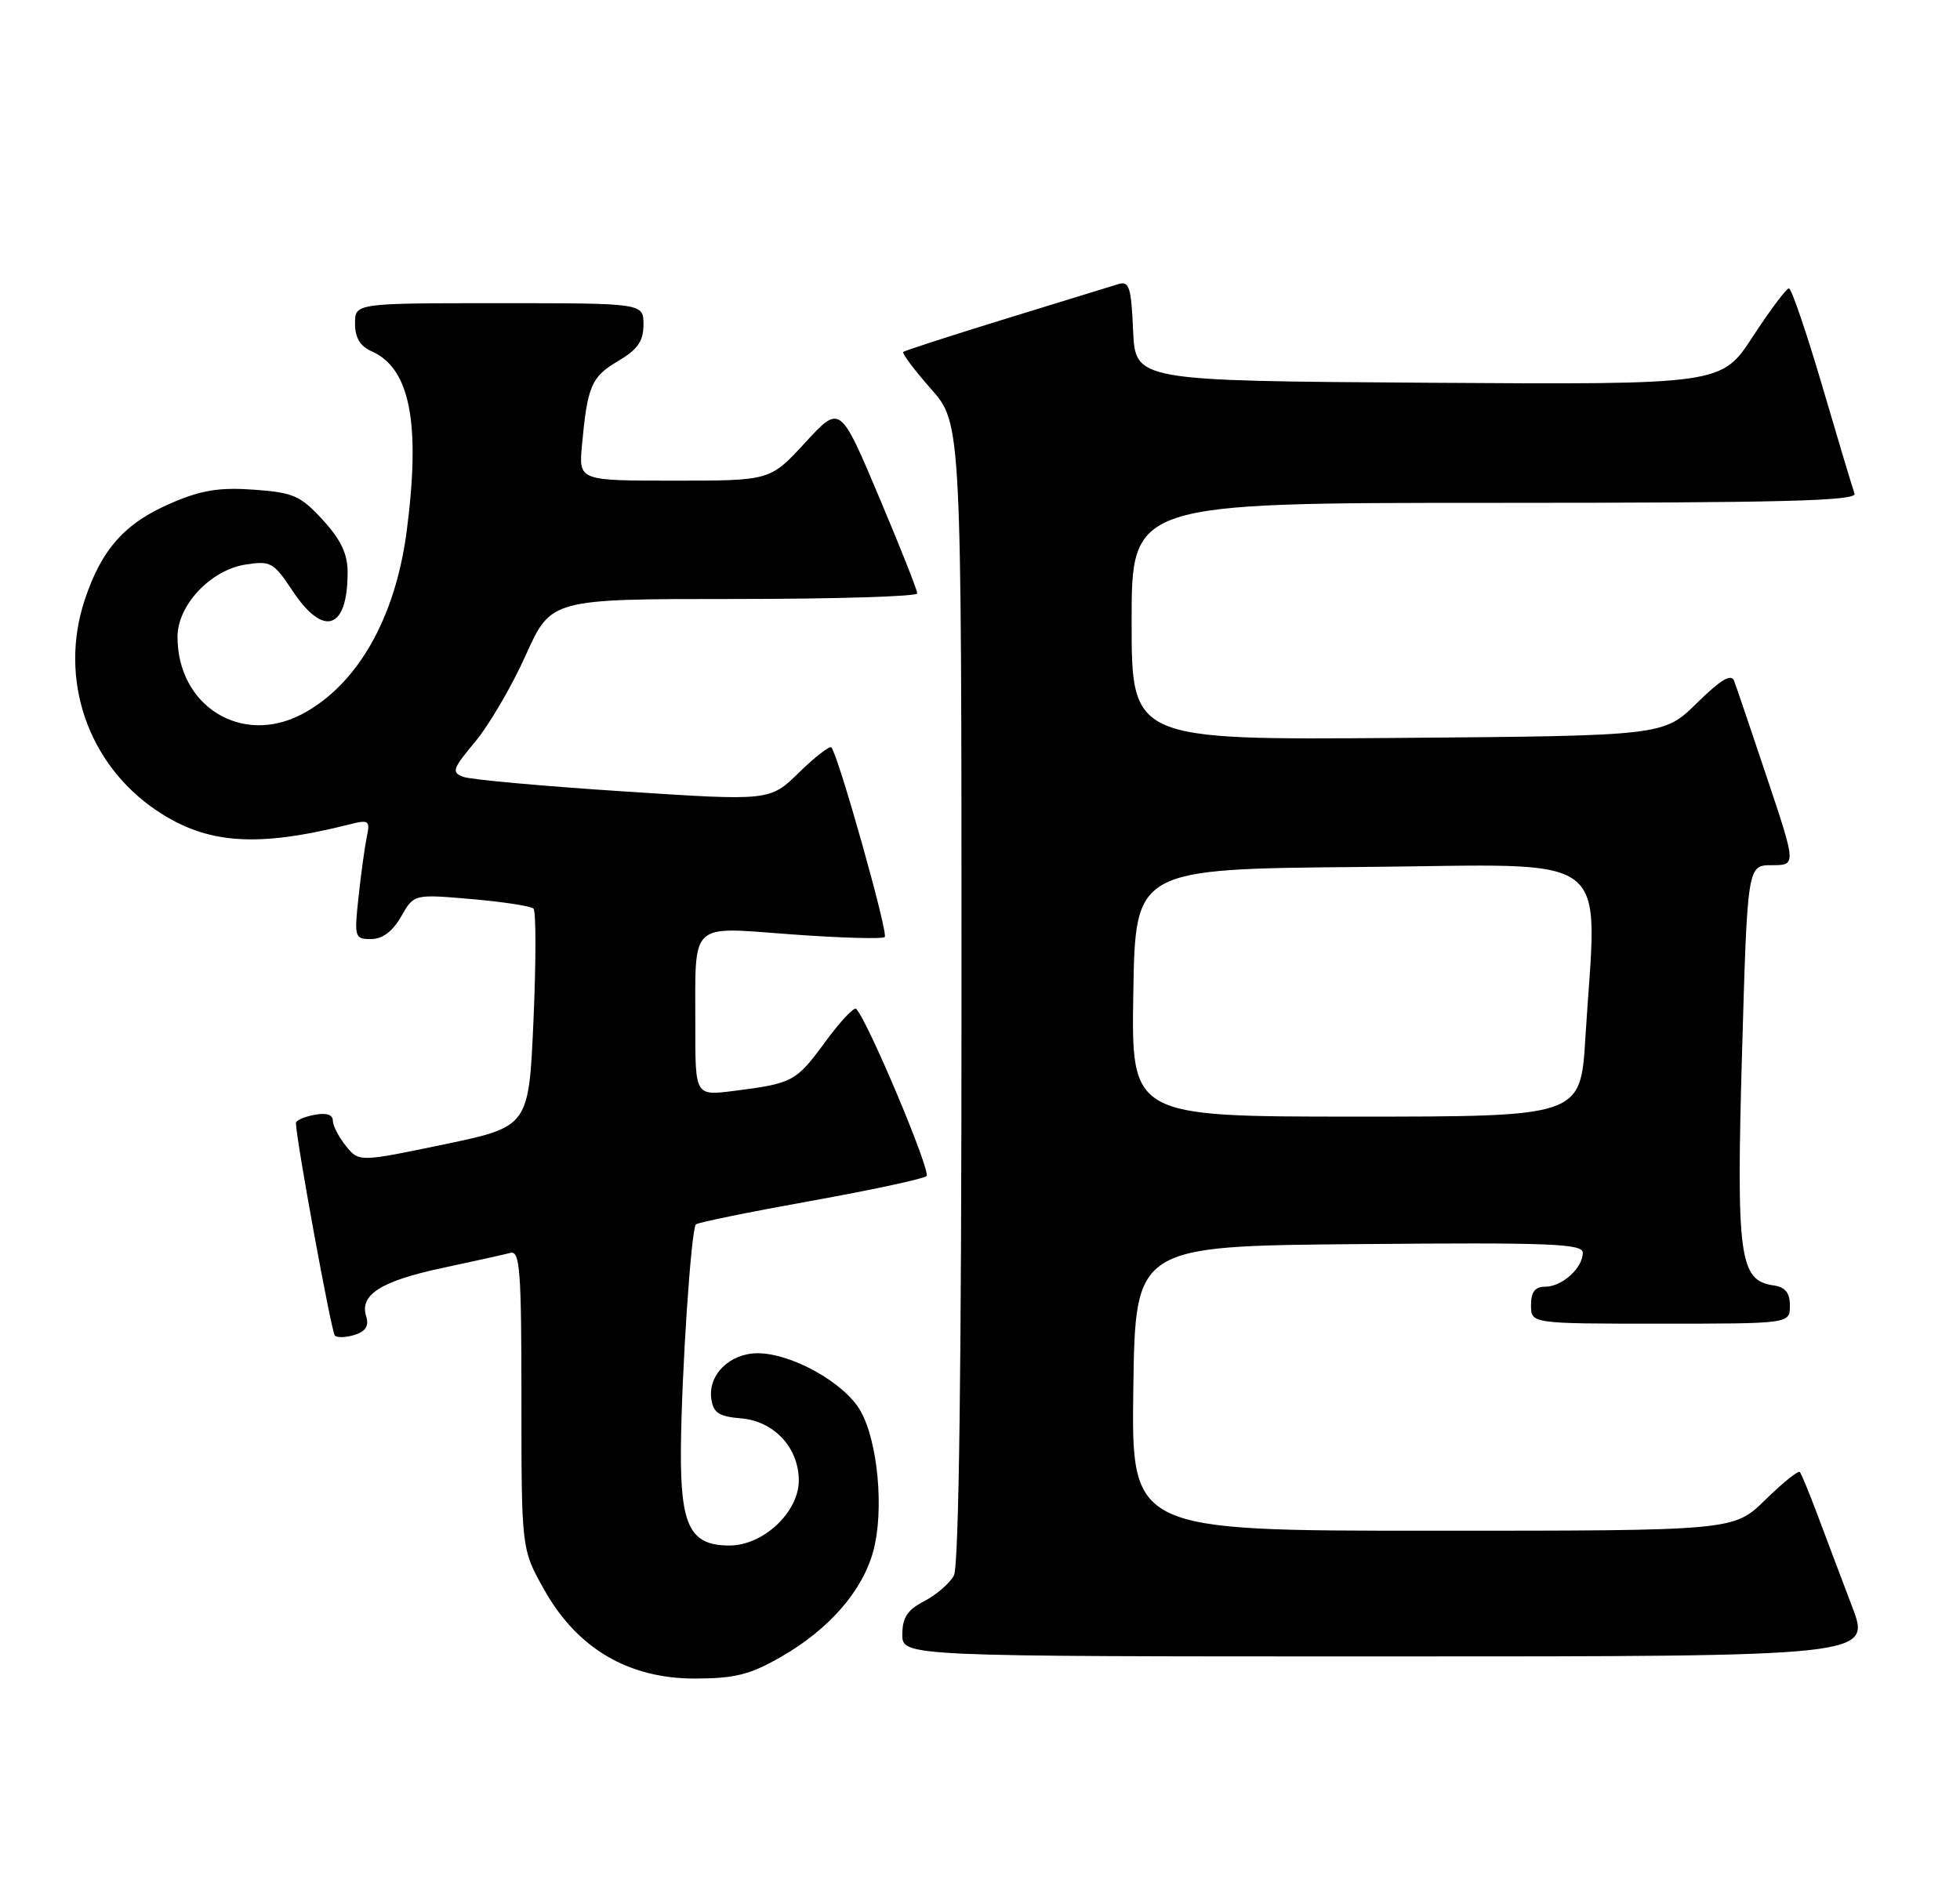 <?xml version="1.0" encoding="UTF-8" standalone="no"?>
<!DOCTYPE svg PUBLIC "-//W3C//DTD SVG 1.1//EN" "http://www.w3.org/Graphics/SVG/1.1/DTD/svg11.dtd" >
<svg xmlns="http://www.w3.org/2000/svg" xmlns:xlink="http://www.w3.org/1999/xlink" version="1.1" viewBox="0 0 265 256">
 <g >
 <path fill="currentColor"
d=" M 105.58 224.07 C 112.09 220.34 116.61 215.15 118.07 209.76 C 119.56 204.25 118.70 194.90 116.32 190.76 C 114.16 186.99 107.03 183.00 102.44 183.00 C 98.67 183.00 95.71 185.91 96.17 189.17 C 96.44 191.06 97.20 191.56 100.22 191.81 C 104.66 192.18 108.00 195.78 108.00 200.21 C 108.00 204.49 103.19 209.00 98.63 209.00 C 93.31 209.00 91.99 206.38 92.06 196.03 C 92.14 185.73 93.44 166.23 94.09 165.57 C 94.35 165.32 101.30 163.90 109.53 162.42 C 117.76 160.94 124.85 159.42 125.27 159.04 C 125.92 158.46 117.30 137.96 115.75 136.42 C 115.47 136.14 113.59 138.15 111.57 140.90 C 107.63 146.28 107.18 146.51 99.25 147.52 C 94.00 148.19 94.00 148.19 94.01 138.84 C 94.03 124.36 93.00 125.34 107.10 126.36 C 113.70 126.84 119.33 127.00 119.62 126.71 C 120.13 126.21 113.30 101.97 112.40 101.07 C 112.16 100.83 110.19 102.36 108.03 104.47 C 104.09 108.32 104.09 108.32 84.30 107.02 C 73.41 106.31 63.67 105.43 62.66 105.06 C 61.01 104.46 61.17 103.99 64.24 100.31 C 66.12 98.06 69.20 92.80 71.08 88.61 C 74.50 81.00 74.50 81.00 99.25 81.00 C 112.86 81.00 124.01 80.66 124.02 80.25 C 124.03 79.84 121.69 73.92 118.81 67.11 C 113.58 54.72 113.58 54.72 108.86 59.86 C 104.13 65.00 104.13 65.00 91.19 65.00 C 78.25 65.00 78.25 65.00 78.68 60.25 C 79.42 52.21 79.95 50.96 83.53 48.85 C 86.22 47.26 87.00 46.15 87.00 43.90 C 87.00 41.00 87.00 41.00 67.50 41.00 C 48.00 41.00 48.00 41.00 48.00 43.76 C 48.00 45.67 48.70 46.83 50.25 47.51 C 55.44 49.79 56.89 57.20 54.99 71.81 C 53.45 83.64 48.28 92.66 40.80 96.59 C 32.64 100.86 24.00 95.48 24.00 86.11 C 24.00 81.85 28.46 77.10 33.16 76.35 C 36.58 75.81 36.99 76.03 39.54 79.88 C 43.75 86.24 47.00 85.16 47.00 77.40 C 47.00 74.90 46.09 72.98 43.64 70.31 C 40.64 67.03 39.66 66.60 34.33 66.22 C 29.69 65.88 27.22 66.28 23.16 68.03 C 16.88 70.73 13.75 74.23 11.46 81.11 C 7.91 91.80 11.84 103.33 21.18 109.61 C 27.97 114.17 34.70 114.65 47.30 111.47 C 49.85 110.82 50.06 110.97 49.60 113.13 C 49.33 114.43 48.82 118.09 48.48 121.25 C 47.88 126.78 47.95 127.00 50.18 126.99 C 51.71 126.99 53.08 125.96 54.23 123.95 C 55.96 120.91 55.96 120.91 63.73 121.58 C 68.00 121.95 71.78 122.53 72.13 122.87 C 72.48 123.22 72.48 129.99 72.13 137.93 C 71.50 152.36 71.50 152.36 60.02 154.76 C 48.54 157.15 48.54 157.15 46.77 154.97 C 45.80 153.76 45.00 152.22 45.00 151.53 C 45.00 150.73 44.09 150.45 42.50 150.76 C 41.12 151.02 40.01 151.52 40.01 151.87 C 40.05 154.17 44.81 180.14 45.27 180.61 C 45.59 180.92 46.80 180.88 47.97 180.51 C 49.44 180.04 49.91 179.29 49.51 178.02 C 48.58 175.10 51.49 173.25 59.75 171.48 C 64.01 170.57 68.17 169.65 69.00 169.43 C 70.30 169.08 70.50 171.76 70.50 189.26 C 70.50 209.50 70.50 209.50 73.59 215.00 C 78.05 222.93 84.97 227.00 93.96 226.99 C 99.34 226.98 101.40 226.47 105.58 224.07 Z  M 250.41 217.25 C 249.00 213.54 246.92 208.03 245.79 205.00 C 244.65 201.97 243.56 199.30 243.34 199.06 C 243.13 198.82 241.04 200.51 238.69 202.81 C 234.42 207.00 234.42 207.00 193.69 207.00 C 152.96 207.00 152.96 207.00 153.23 187.75 C 153.50 168.50 153.50 168.50 183.75 168.24 C 209.57 168.01 214.00 168.18 214.00 169.41 C 214.00 171.47 211.20 174.00 208.93 174.00 C 207.54 174.00 207.00 174.70 207.00 176.50 C 207.00 179.00 207.00 179.00 224.50 179.00 C 242.00 179.00 242.00 179.00 242.00 176.57 C 242.00 174.81 241.38 174.05 239.76 173.82 C 235.17 173.17 234.74 169.94 235.53 142.41 C 236.26 117.00 236.26 117.00 239.56 117.00 C 242.86 117.00 242.86 117.00 238.93 105.25 C 236.77 98.79 234.76 92.86 234.46 92.08 C 234.08 91.05 232.68 91.88 229.42 95.08 C 224.92 99.50 224.92 99.50 188.96 99.79 C 153.00 100.07 153.00 100.07 153.00 84.04 C 153.00 68.00 153.00 68.00 202.11 68.00 C 240.98 68.00 251.12 67.74 250.74 66.75 C 250.49 66.06 248.53 59.54 246.39 52.25 C 244.25 44.97 242.22 39.01 241.87 39.00 C 241.52 39.00 239.33 41.93 236.99 45.51 C 232.75 52.02 232.75 52.02 193.13 51.76 C 153.50 51.50 153.50 51.50 153.20 44.70 C 152.95 38.82 152.67 37.97 151.20 38.42 C 150.27 38.71 143.43 40.82 136.00 43.10 C 128.57 45.39 122.33 47.41 122.13 47.59 C 121.92 47.77 123.61 50.02 125.88 52.60 C 130.00 57.28 130.00 57.28 130.00 134.21 C 130.00 185.05 129.65 211.78 128.97 213.06 C 128.40 214.11 126.60 215.67 124.97 216.52 C 122.69 217.70 122.00 218.74 122.00 221.03 C 122.00 224.00 122.00 224.00 187.49 224.00 C 252.98 224.00 252.98 224.00 250.41 217.25 Z  M 153.23 134.25 C 153.50 117.50 153.50 117.50 184.25 117.24 C 218.97 116.94 215.92 114.60 214.35 140.34 C 213.70 151.00 213.70 151.00 183.32 151.00 C 152.95 151.00 152.95 151.00 153.23 134.25 Z "/>
</g>
</svg>